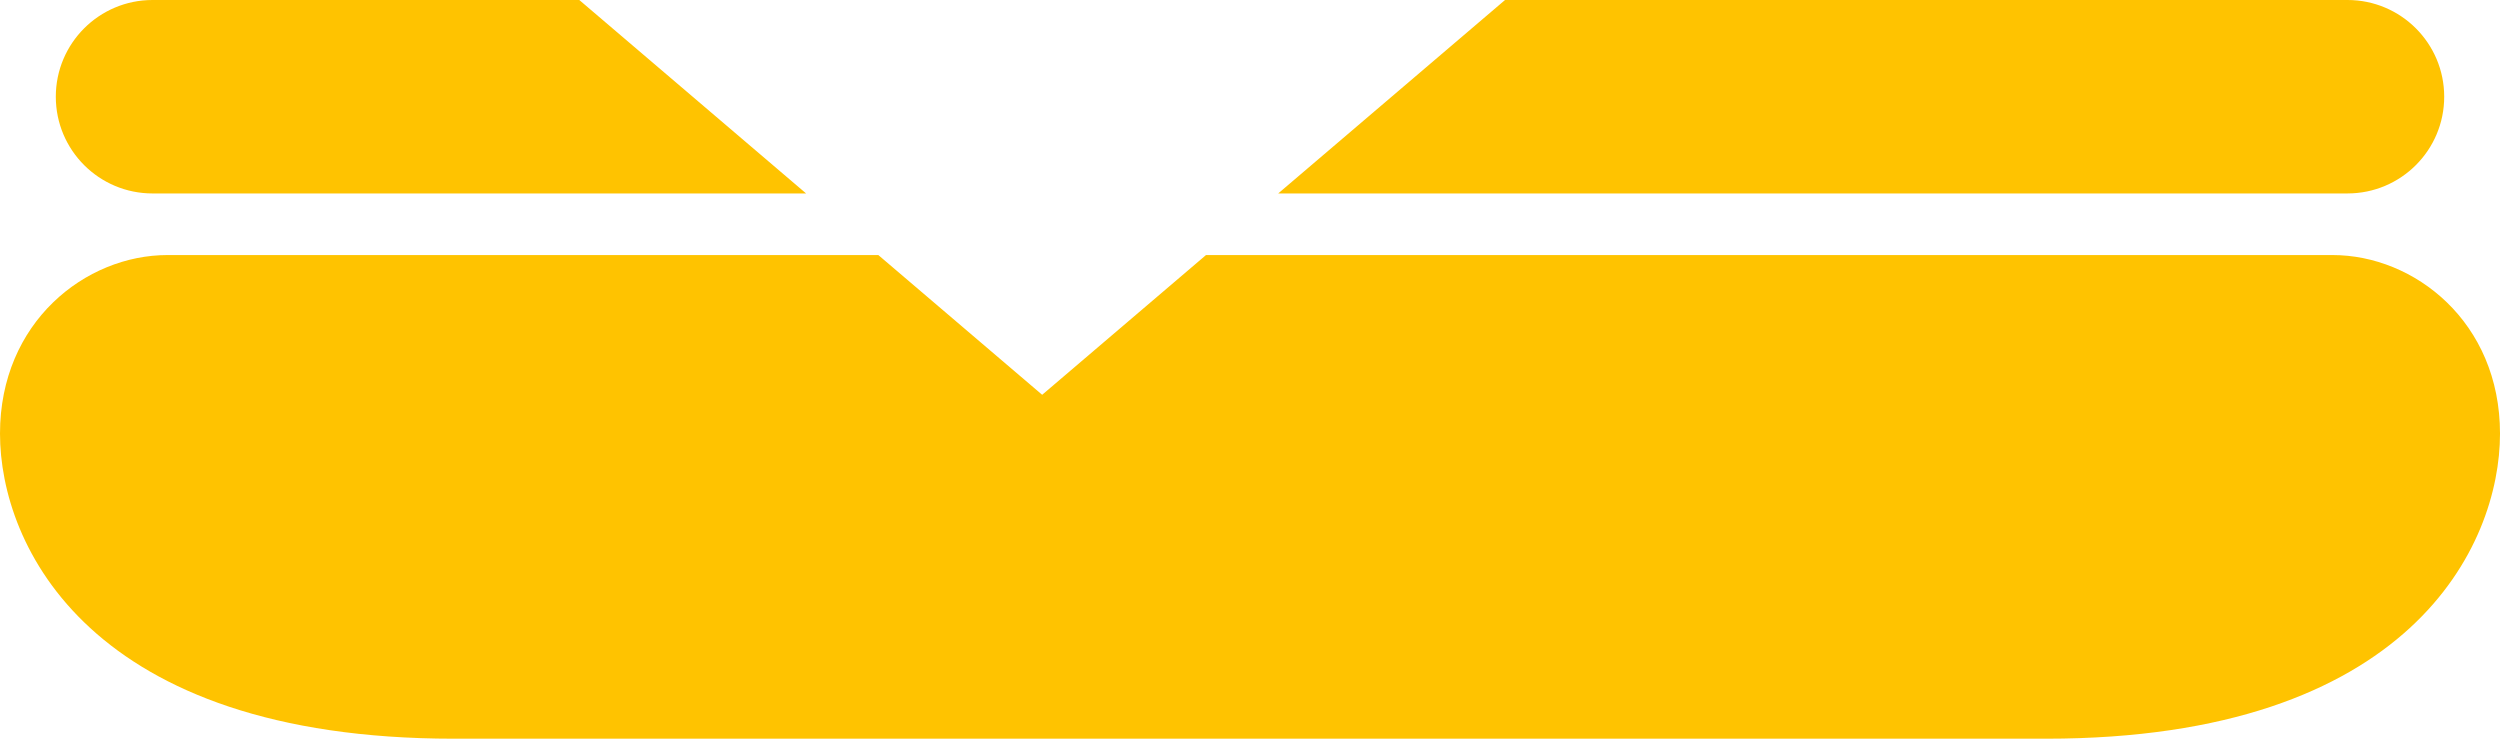 <svg version="1.1" id="图层_1" x="0px" y="0px" width="192.214px" height="56.795px" viewBox="0 0 192.214 56.795" enable-background="new 0 0 192.214 56.795" xml:space="preserve" xmlns="http://www.w3.org/2000/svg" xmlns:xlink="http://www.w3.org/1999/xlink" xmlns:xml="http://www.w3.org/XML/1998/namespace">
  <path fill="#FFC300" d="M44.539,0H11.73C7.621,0,4.291,3.33,4.291,7.437c0,4.108,3.33,7.437,7.439,7.437h50.248L44.539,0z
	 M180.486,0h-64.77L98.277,14.873h82.209c4.107,0,7.438-3.328,7.438-7.437C187.923,3.33,184.593,0,180.486,0z M179.341,19.61
	c-2.578,0-45.156,0-86.617,0L80.127,30.354L67.531,19.61c-28.998,0-52.75,0-54.658,0C6.582,19.61,0,24.759,0,33.34
	c0,8.582,6.867,23.455,34.896,23.455c12.086,0,110.337,0,122.423,0c28.027,0,34.896-14.873,34.896-23.455
	C192.214,24.759,185.636,19.61,179.341,19.61z" class="color c1"/>
</svg>